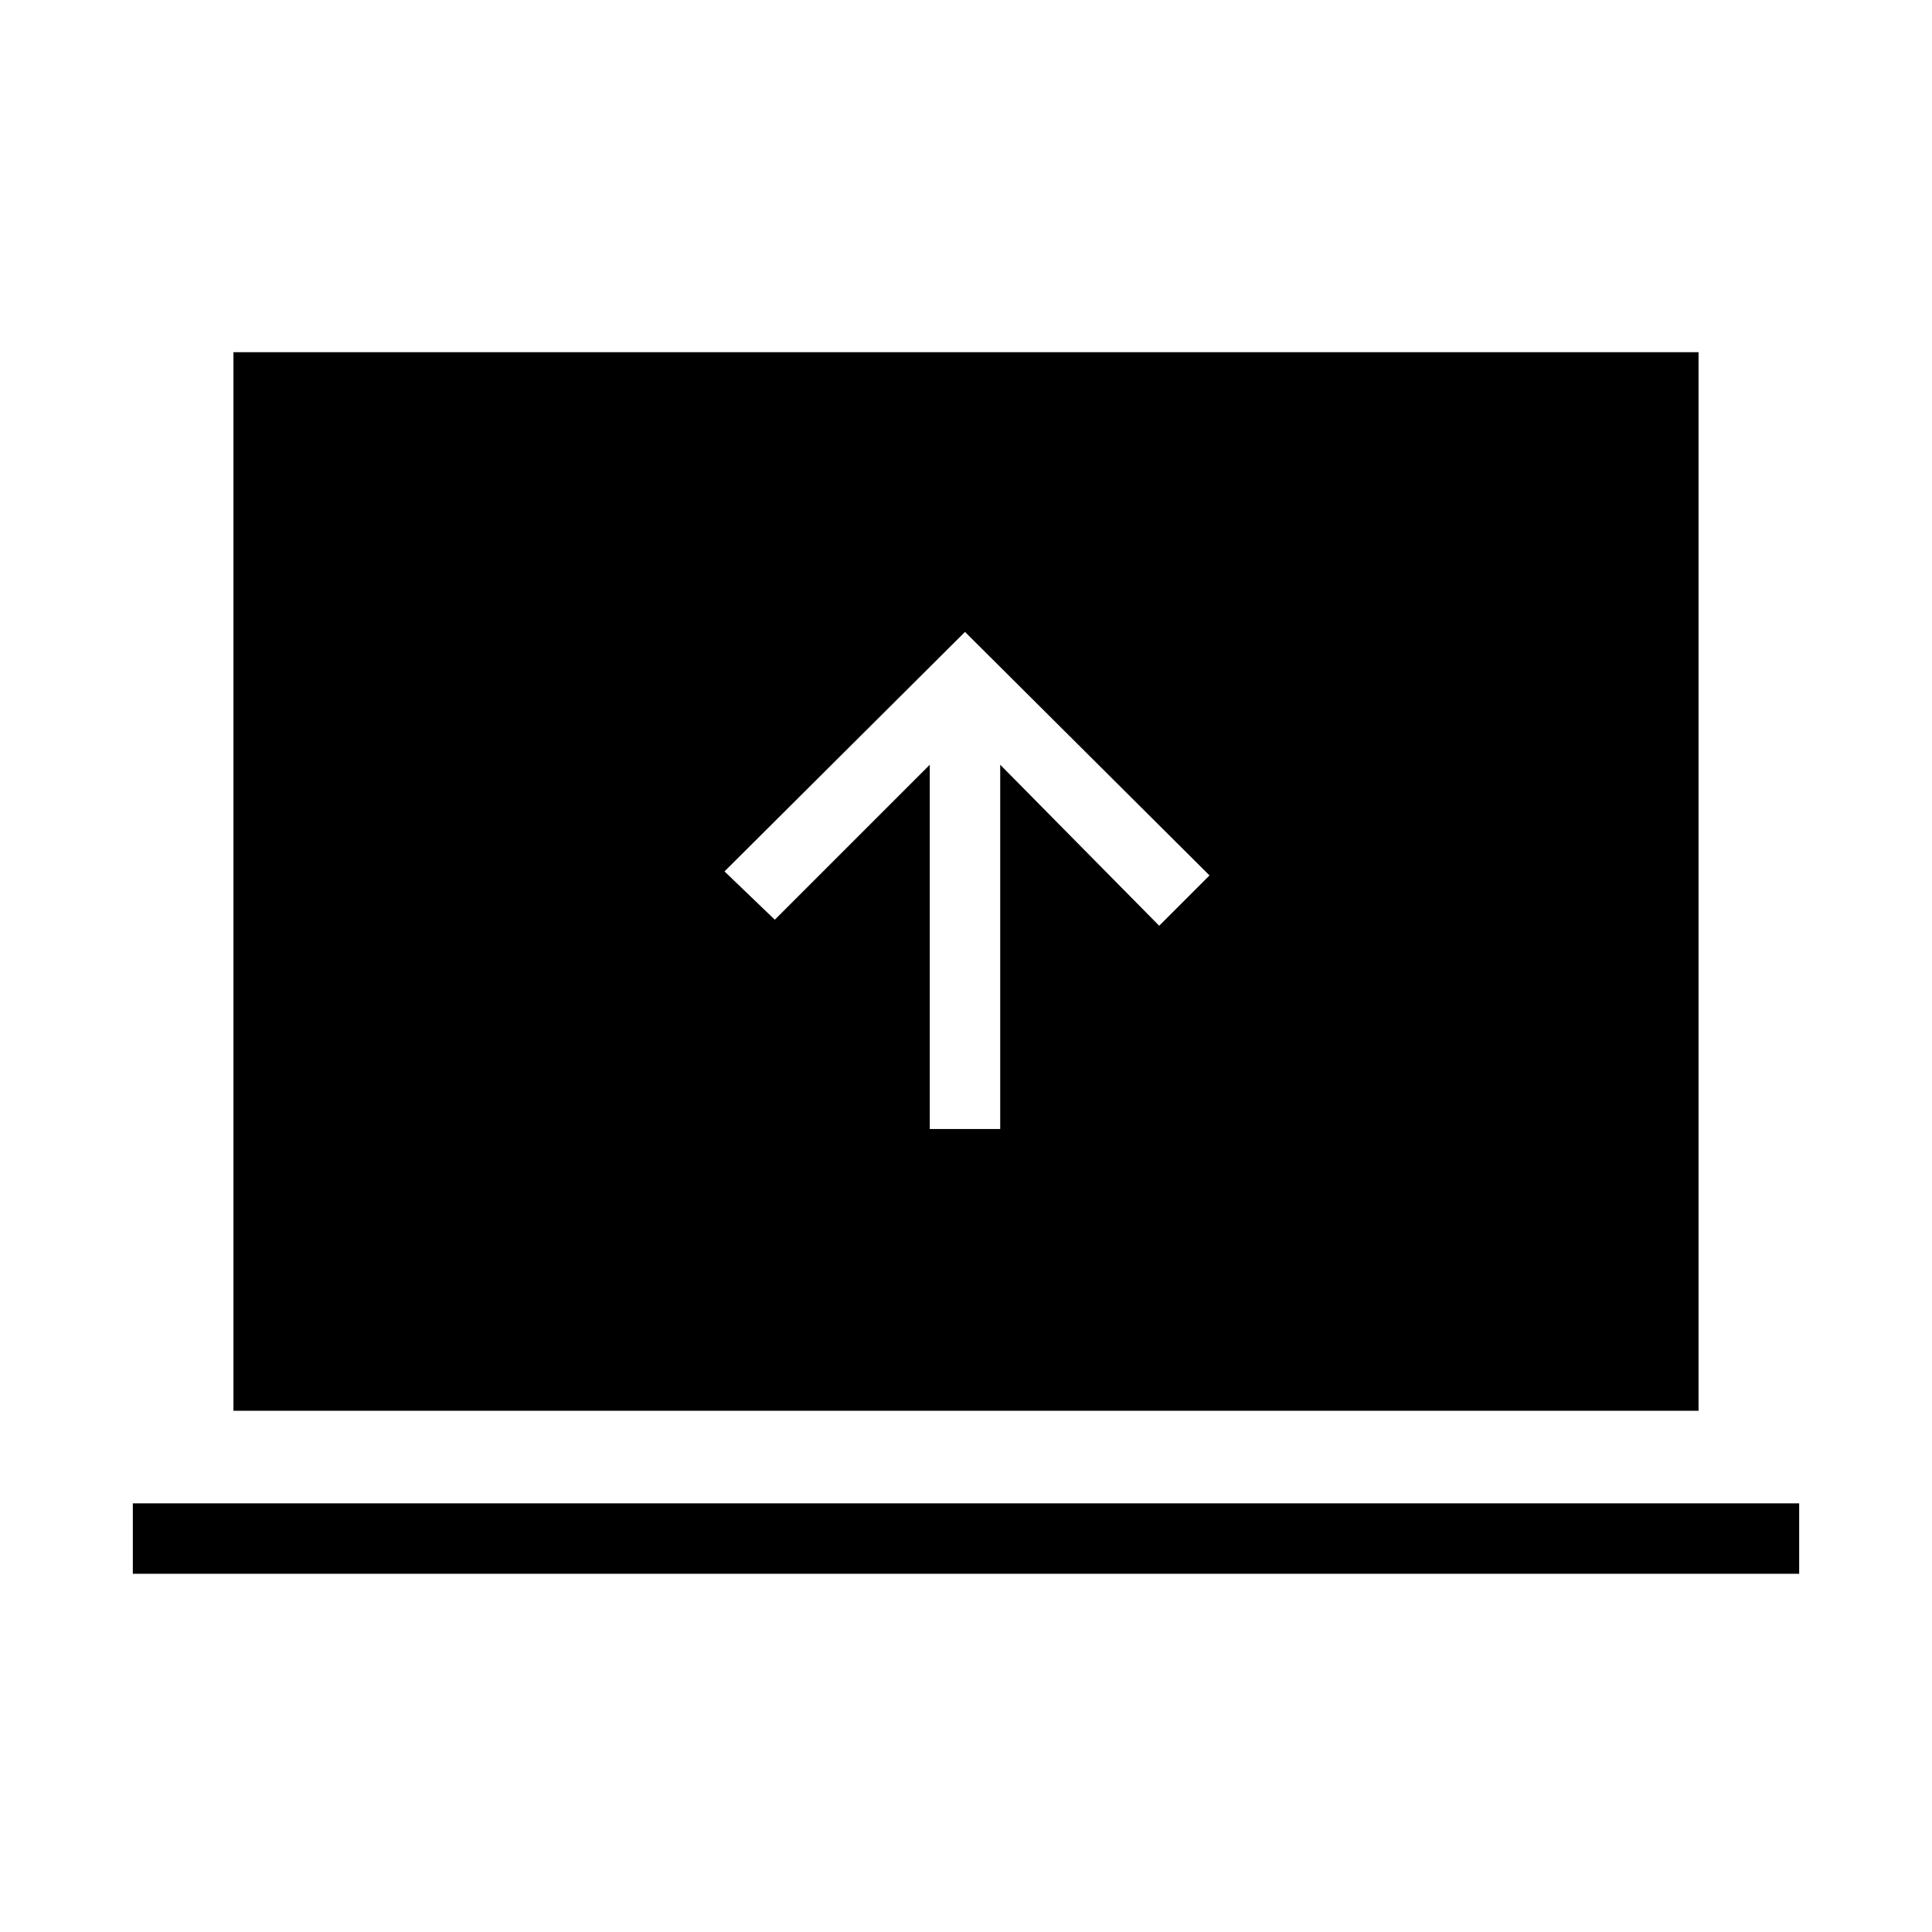 <svg xmlns="http://www.w3.org/2000/svg" height="48" viewBox="0 -960 960 960" width="48"><path d="M462-399h35v-181l79 80 25-25-121.5-121L360-527l25 24 77-77v181ZM66-178v-35h828v35H66Zm50-81v-526h728v526H116Z"/></svg>